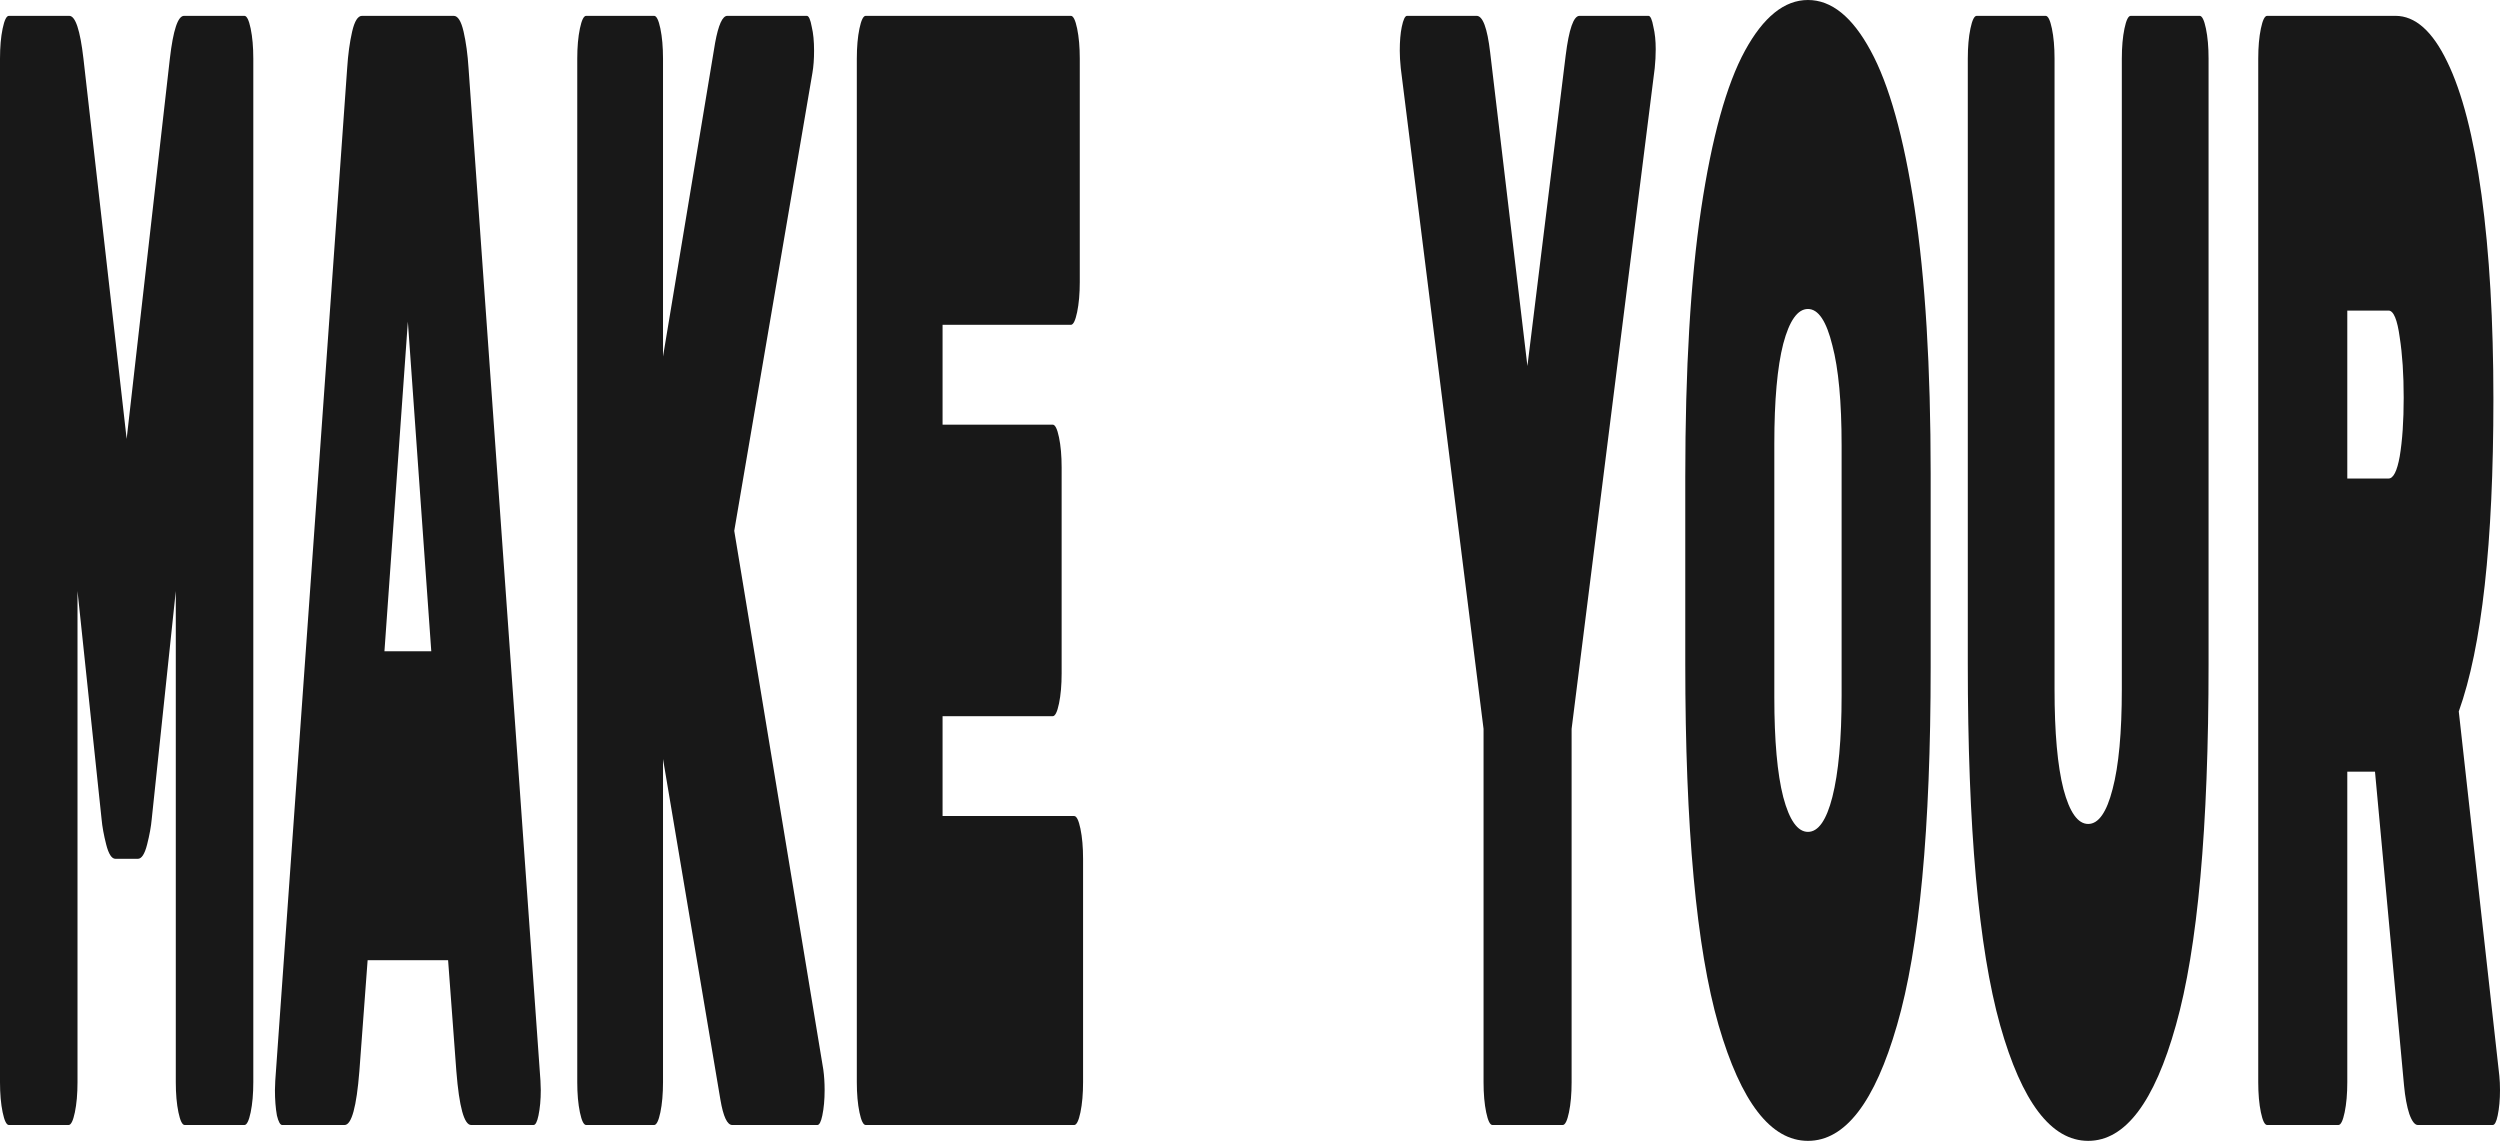 <svg width="607" height="277" viewBox="0 0 607 277" fill="none" xmlns="http://www.w3.org/2000/svg">
<path d="M41.241 14.235C42.042 7.31 43.19 3.847 44.685 3.847H59.34C59.927 3.847 60.434 4.873 60.861 6.925C61.288 8.977 61.502 11.413 61.502 14.235V262.765C61.502 265.587 61.288 268.023 60.861 270.075C60.434 272.127 59.927 273.153 59.34 273.153H44.845C44.258 273.153 43.751 272.127 43.324 270.075C42.896 268.023 42.683 265.587 42.683 262.765V143.501L36.837 198.901C36.677 200.697 36.303 202.749 35.716 205.057C35.129 207.365 34.381 208.519 33.474 208.519H28.028C27.121 208.519 26.373 207.365 25.786 205.057C25.199 202.749 24.825 200.697 24.665 198.901L18.819 143.501V262.765C18.819 265.587 18.605 268.023 18.178 270.075C17.751 272.127 17.244 273.153 16.657 273.153H2.162C1.575 273.153 1.068 272.127 0.641 270.075C0.214 268.023 0 265.587 0 262.765V14.235C0 11.413 0.214 8.977 0.641 6.925C1.068 4.873 1.575 3.847 2.162 3.847H16.817C18.312 3.847 19.46 7.31 20.26 14.235L30.751 106.568L41.241 14.235Z" fill="#181818"/>
<path d="M87.256 260.072C86.562 268.793 85.361 273.153 83.653 273.153H68.518C68.037 273.153 67.61 272.383 67.236 270.844C66.916 269.049 66.756 266.997 66.756 264.689L66.836 262.381L84.293 16.543C84.507 13.209 84.907 10.259 85.495 7.694C86.082 5.13 86.883 3.847 87.897 3.847H110.159C111.174 3.847 111.975 5.13 112.562 7.694C113.149 10.259 113.55 13.209 113.763 16.543L131.221 262.381L131.301 264.689C131.301 266.997 131.114 269.049 130.74 270.844C130.42 272.383 130.019 273.153 129.539 273.153H114.404C112.695 273.153 111.494 268.793 110.8 260.072L108.798 233.142H89.258L87.256 260.072ZM99.028 78.099L93.343 158.121H104.714L99.028 78.099Z" fill="#181818"/>
<path d="M199.898 259.688C200.112 261.226 200.219 262.894 200.219 264.689C200.219 266.997 200.032 269.049 199.658 270.844C199.338 272.383 198.937 273.153 198.457 273.153H177.796C176.568 273.153 175.607 271.101 174.913 266.997L160.979 184.282V262.765C160.979 265.587 160.766 268.023 160.339 270.075C159.912 272.127 159.404 273.153 158.817 273.153H142.321C141.733 273.153 141.226 272.127 140.799 270.075C140.372 268.023 140.158 265.587 140.158 262.765V14.235C140.158 11.413 140.372 8.977 140.799 6.925C141.226 4.873 141.733 3.847 142.321 3.847H158.817C159.404 3.847 159.912 4.873 160.339 6.925C160.766 8.977 160.979 11.413 160.979 14.235V86.562L173.632 10.387C174.433 6.027 175.42 3.847 176.595 3.847H195.894C196.375 3.847 196.775 4.745 197.096 6.54C197.469 8.079 197.656 10.003 197.656 12.311C197.656 14.363 197.523 16.158 197.256 17.697L178.277 128.882L199.898 259.688Z" fill="#181818"/>
<path d="M260.808 198.132C261.396 198.132 261.903 199.158 262.33 201.21C262.757 203.262 262.97 205.698 262.97 208.519V262.765C262.97 265.587 262.757 268.023 262.33 270.075C261.903 272.127 261.396 273.153 260.808 273.153H210.197C209.61 273.153 209.103 272.127 208.676 270.075C208.249 268.023 208.035 265.587 208.035 262.765V14.235C208.035 11.413 208.249 8.977 208.676 6.925C209.103 4.873 209.61 3.847 210.197 3.847H260.008C260.595 3.847 261.102 4.873 261.529 6.925C261.956 8.977 262.17 11.413 262.17 14.235V68.481C262.17 71.302 261.956 73.738 261.529 75.79C261.102 77.842 260.595 78.868 260.008 78.868H228.856V103.106H255.603C256.19 103.106 256.698 104.131 257.125 106.183C257.552 108.235 257.765 110.672 257.765 113.493V163.507C257.765 166.328 257.552 168.765 257.125 170.817C256.698 172.869 256.19 173.894 255.603 173.894H228.856V198.132H260.808Z" fill="#181818"/>
<path d="M400.246 3.847C400.726 3.847 401.127 4.745 401.447 6.54C401.821 8.079 402.008 9.875 402.008 11.926C402.008 13.465 401.928 15.004 401.767 16.543L381.587 176.972V262.765C381.587 265.587 381.374 268.023 380.947 270.075C380.519 272.127 380.012 273.153 379.425 273.153H362.368C361.781 273.153 361.273 272.127 360.846 270.075C360.419 268.023 360.206 265.587 360.206 262.765V176.972L340.106 16.543C339.945 15.004 339.865 13.594 339.865 12.311C339.865 10.003 340.025 8.079 340.346 6.54C340.719 4.745 341.147 3.847 341.627 3.847H358.524C360.019 3.847 361.113 6.797 361.807 12.696L370.856 88.871L380.146 13.465C380.947 7.053 382.068 3.847 383.509 3.847H400.246Z" fill="#181818"/>
<path d="M468.764 161.968C468.764 201.21 466.041 230.192 460.595 248.915C455.203 267.638 447.996 277 438.974 277C429.951 277 422.717 267.638 417.272 248.915C411.88 230.192 409.184 200.953 409.184 161.199V115.801C409.184 89.64 410.465 67.968 413.028 50.783C415.643 33.343 419.194 20.518 423.678 12.311C428.163 4.104 433.261 0 438.974 0C444.686 0 449.758 4.104 454.189 12.311C458.673 20.518 462.224 33.214 464.84 50.399C467.456 67.583 468.764 89.127 468.764 115.032V161.968ZM430.805 169.278C430.805 179.794 431.526 187.873 432.968 193.515C434.462 199.158 436.464 201.979 438.974 201.979C441.483 201.979 443.458 199.158 444.9 193.515C446.394 187.616 447.142 179.409 447.142 168.893V108.107C447.142 97.591 446.394 89.512 444.9 83.87C443.458 77.97 441.483 75.021 438.974 75.021C436.464 75.021 434.462 77.842 432.968 83.485C431.526 89.127 430.805 97.207 430.805 107.722V169.278Z" fill="#181818"/>
<path d="M507.011 277C498.042 277 490.915 267.638 485.629 248.915C480.397 230.192 477.781 200.953 477.781 161.199V14.235C477.781 11.413 477.995 8.977 478.422 6.925C478.849 4.873 479.356 3.847 479.944 3.847H496.68C497.268 3.847 497.775 4.873 498.202 6.925C498.629 8.977 498.843 11.413 498.843 14.235V167.354C498.843 177.87 499.563 185.949 501.005 191.592C502.5 197.234 504.502 200.056 507.011 200.056C509.52 200.056 511.495 197.234 512.937 191.592C514.432 185.949 515.179 177.87 515.179 167.354V14.235C515.179 11.413 515.393 8.977 515.82 6.925C516.247 4.873 516.754 3.847 517.341 3.847H534.078C534.665 3.847 535.172 4.873 535.599 6.925C536.027 8.977 536.24 11.413 536.24 14.235V161.199C536.24 200.953 533.597 230.192 528.312 248.915C523.08 267.638 515.98 277 507.011 277Z" fill="#181818"/>
<path d="M606.84 261.226C606.947 262.252 607 263.406 607 264.689C607 266.997 606.813 269.049 606.439 270.844C606.119 272.383 605.719 273.153 605.238 273.153H587.06C586.313 273.153 585.618 272.255 584.978 270.46C584.391 268.664 583.963 266.356 583.697 263.535L576.649 187.36H569.923V262.765C569.923 265.587 569.709 268.023 569.282 270.075C568.855 272.127 568.348 273.153 567.761 273.153H550.463C549.876 273.153 549.369 272.127 548.942 270.075C548.515 268.023 548.301 265.587 548.301 262.765V14.235C548.301 11.413 548.515 8.977 548.942 6.925C549.369 4.873 549.876 3.847 550.463 3.847H581.615C586.419 3.847 590.61 7.566 594.187 15.004C597.817 22.442 600.594 33.214 602.515 47.321C604.437 61.427 605.398 77.97 605.398 96.95C605.398 131.831 602.596 157.095 596.99 172.74L606.84 261.226ZM579.933 116.186C581.107 116.186 582.015 114.391 582.656 110.8C583.296 106.953 583.617 102.208 583.617 96.565C583.617 90.923 583.296 86.049 582.656 81.946C582.068 77.586 581.161 75.406 579.933 75.406H569.923V116.186H579.933Z" fill="#181818"/>
</svg>
